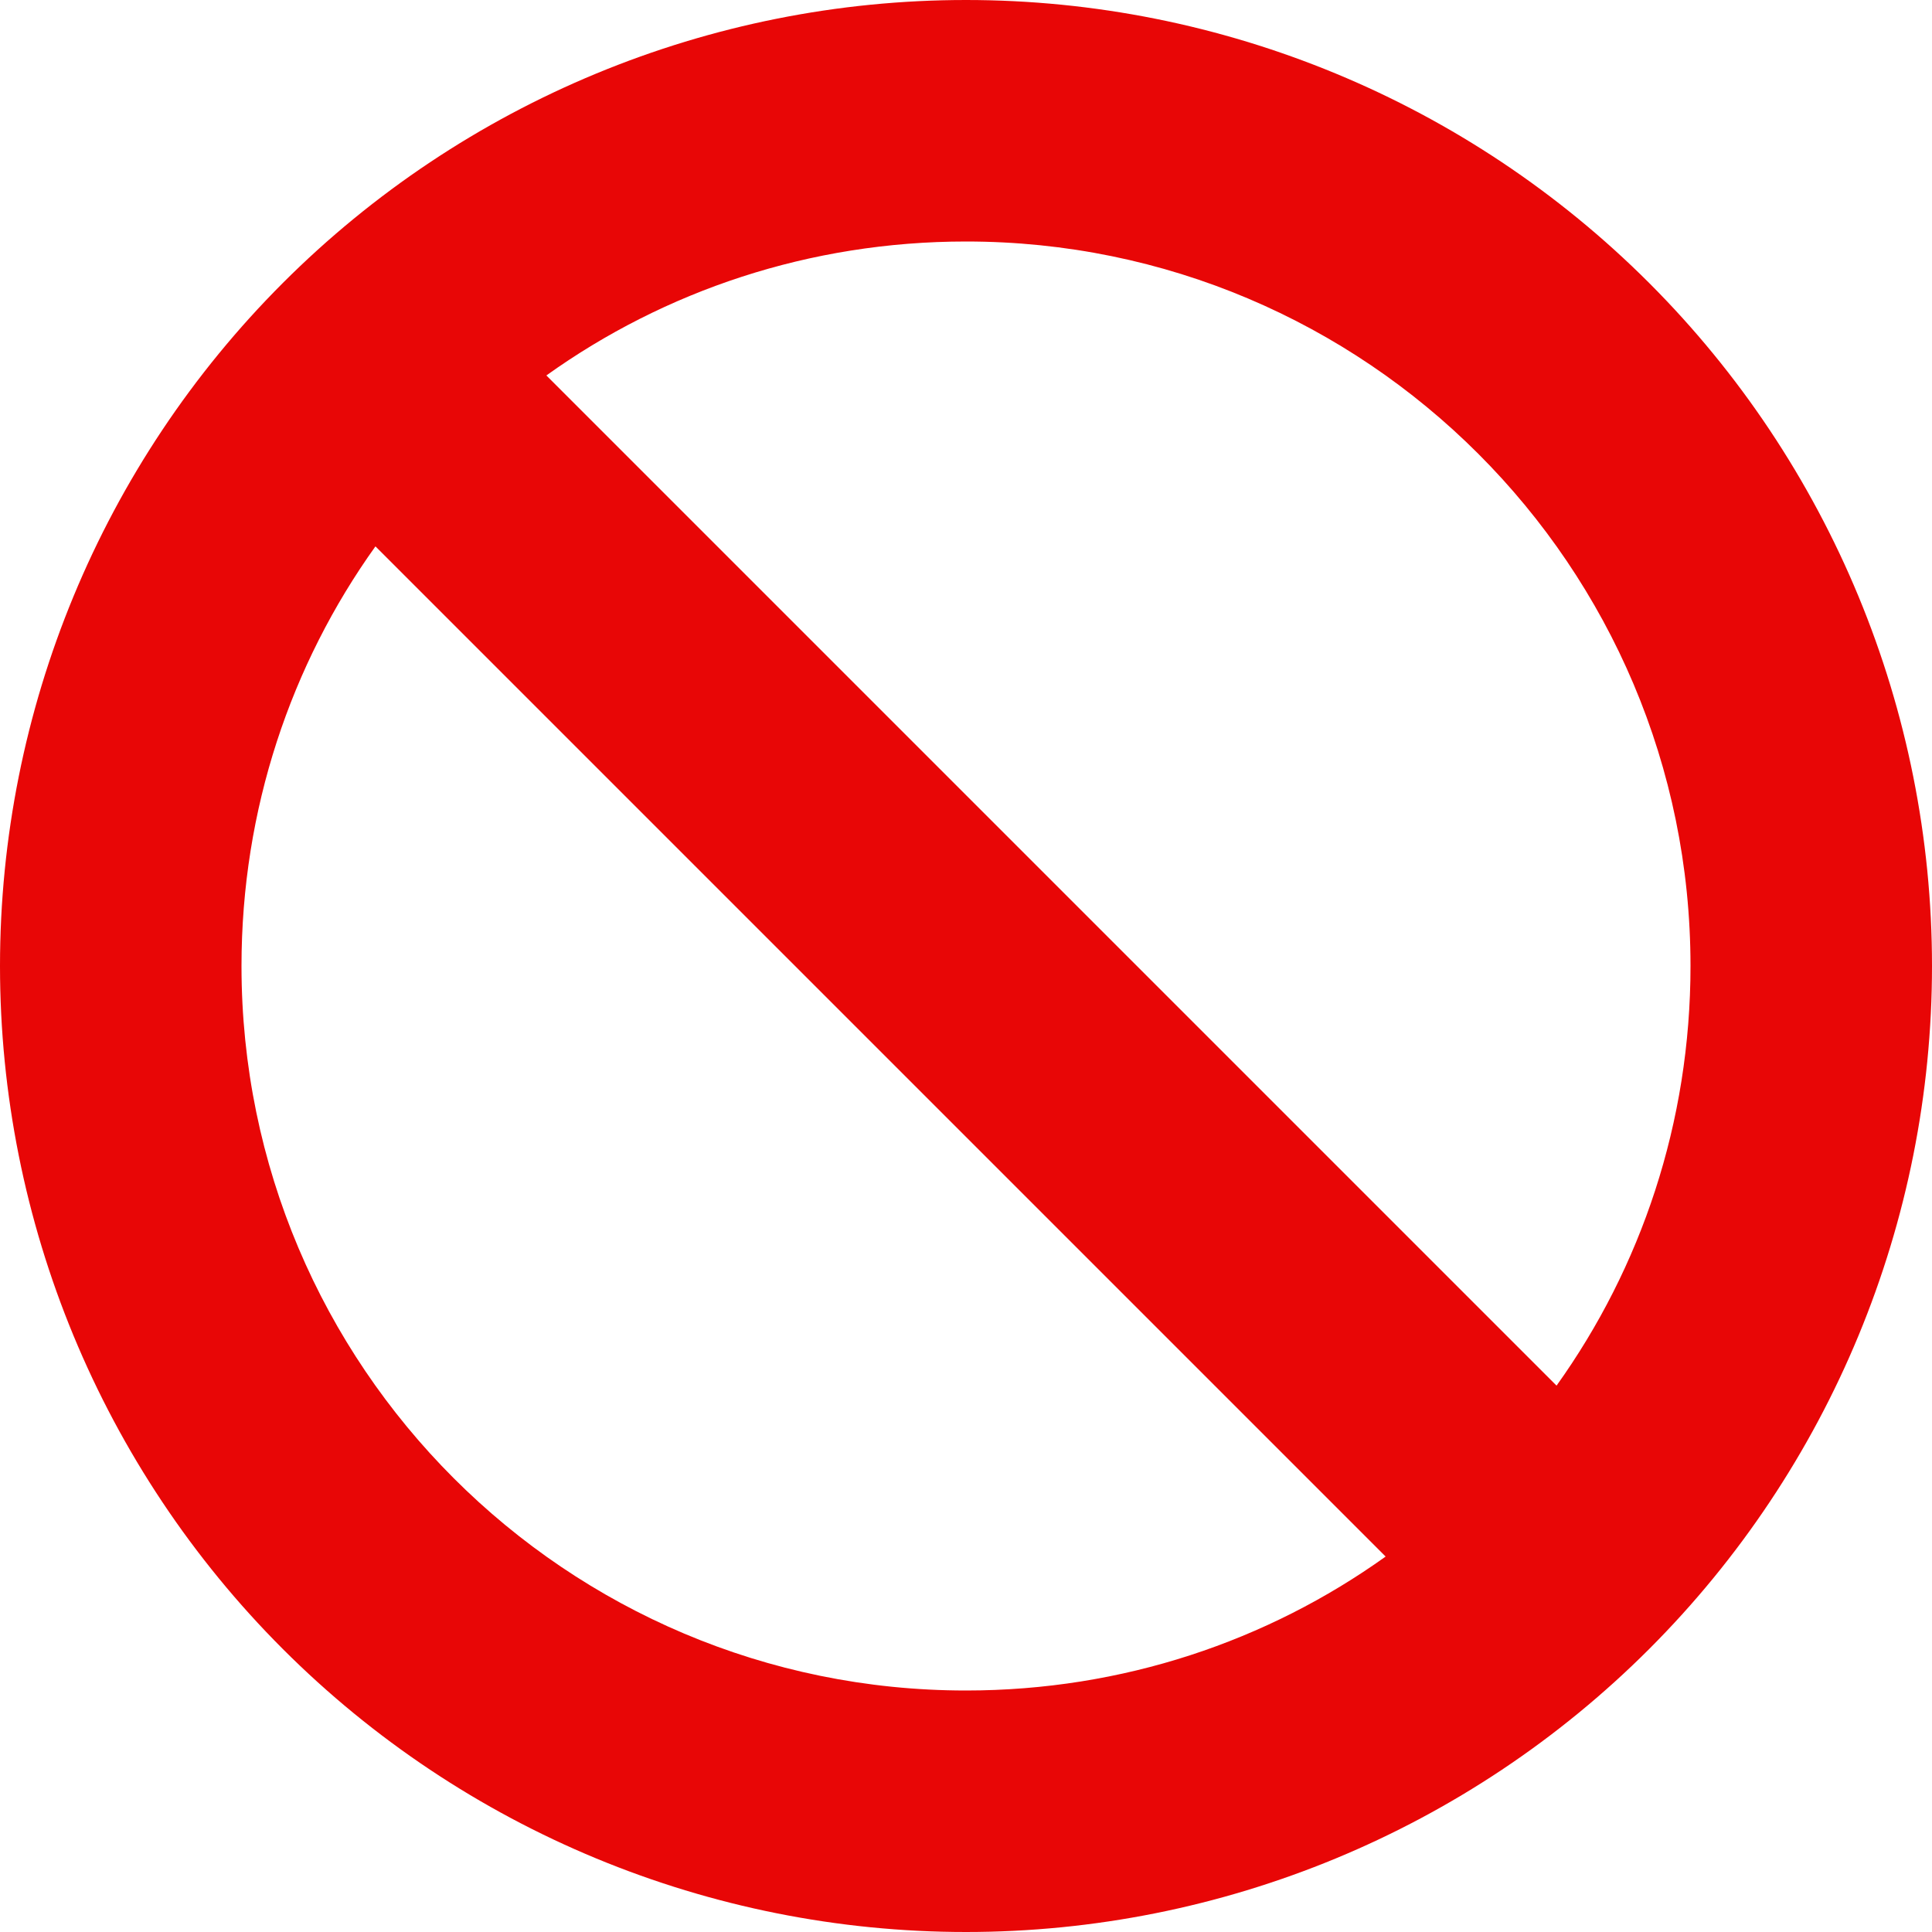 <svg xmlns="http://www.w3.org/2000/svg" viewBox="0 0 30 30" width="30" height="30">
    <!--! Font Awesome Pro 6.3.0 by @fontawesome - https://fontawesome.com License - https://fontawesome.com/license (Commercial License) Copyright 2023 Fonticons, Inc. -->
    <path d="M21.516 24.17L5.83 8.484C4.518 10.318 3.75 12.568 3.75 15C3.75 21.211 8.789 26.25 15 26.25C17.432 26.25 19.682 25.482 21.516 24.17ZM24.17 21.516C25.482 19.682 26.25 17.432 26.25 15C26.25 8.789 21.211 3.75 15 3.75C12.568 3.75 10.318 4.518 8.484 5.83L24.17 21.516ZM0 15C0 11.022 1.58 7.206 4.393 4.393C7.206 1.58 11.022 0 15 0C18.978 0 22.794 1.58 25.607 4.393C28.42 7.206 30 11.022 30 15C30 18.978 28.42 22.794 25.607 25.607C22.794 28.42 18.978 30 15 30C11.022 30 7.206 28.42 4.393 25.607C1.58 22.794 0 18.978 0 15Z" fill="#E80606"/>
</svg>